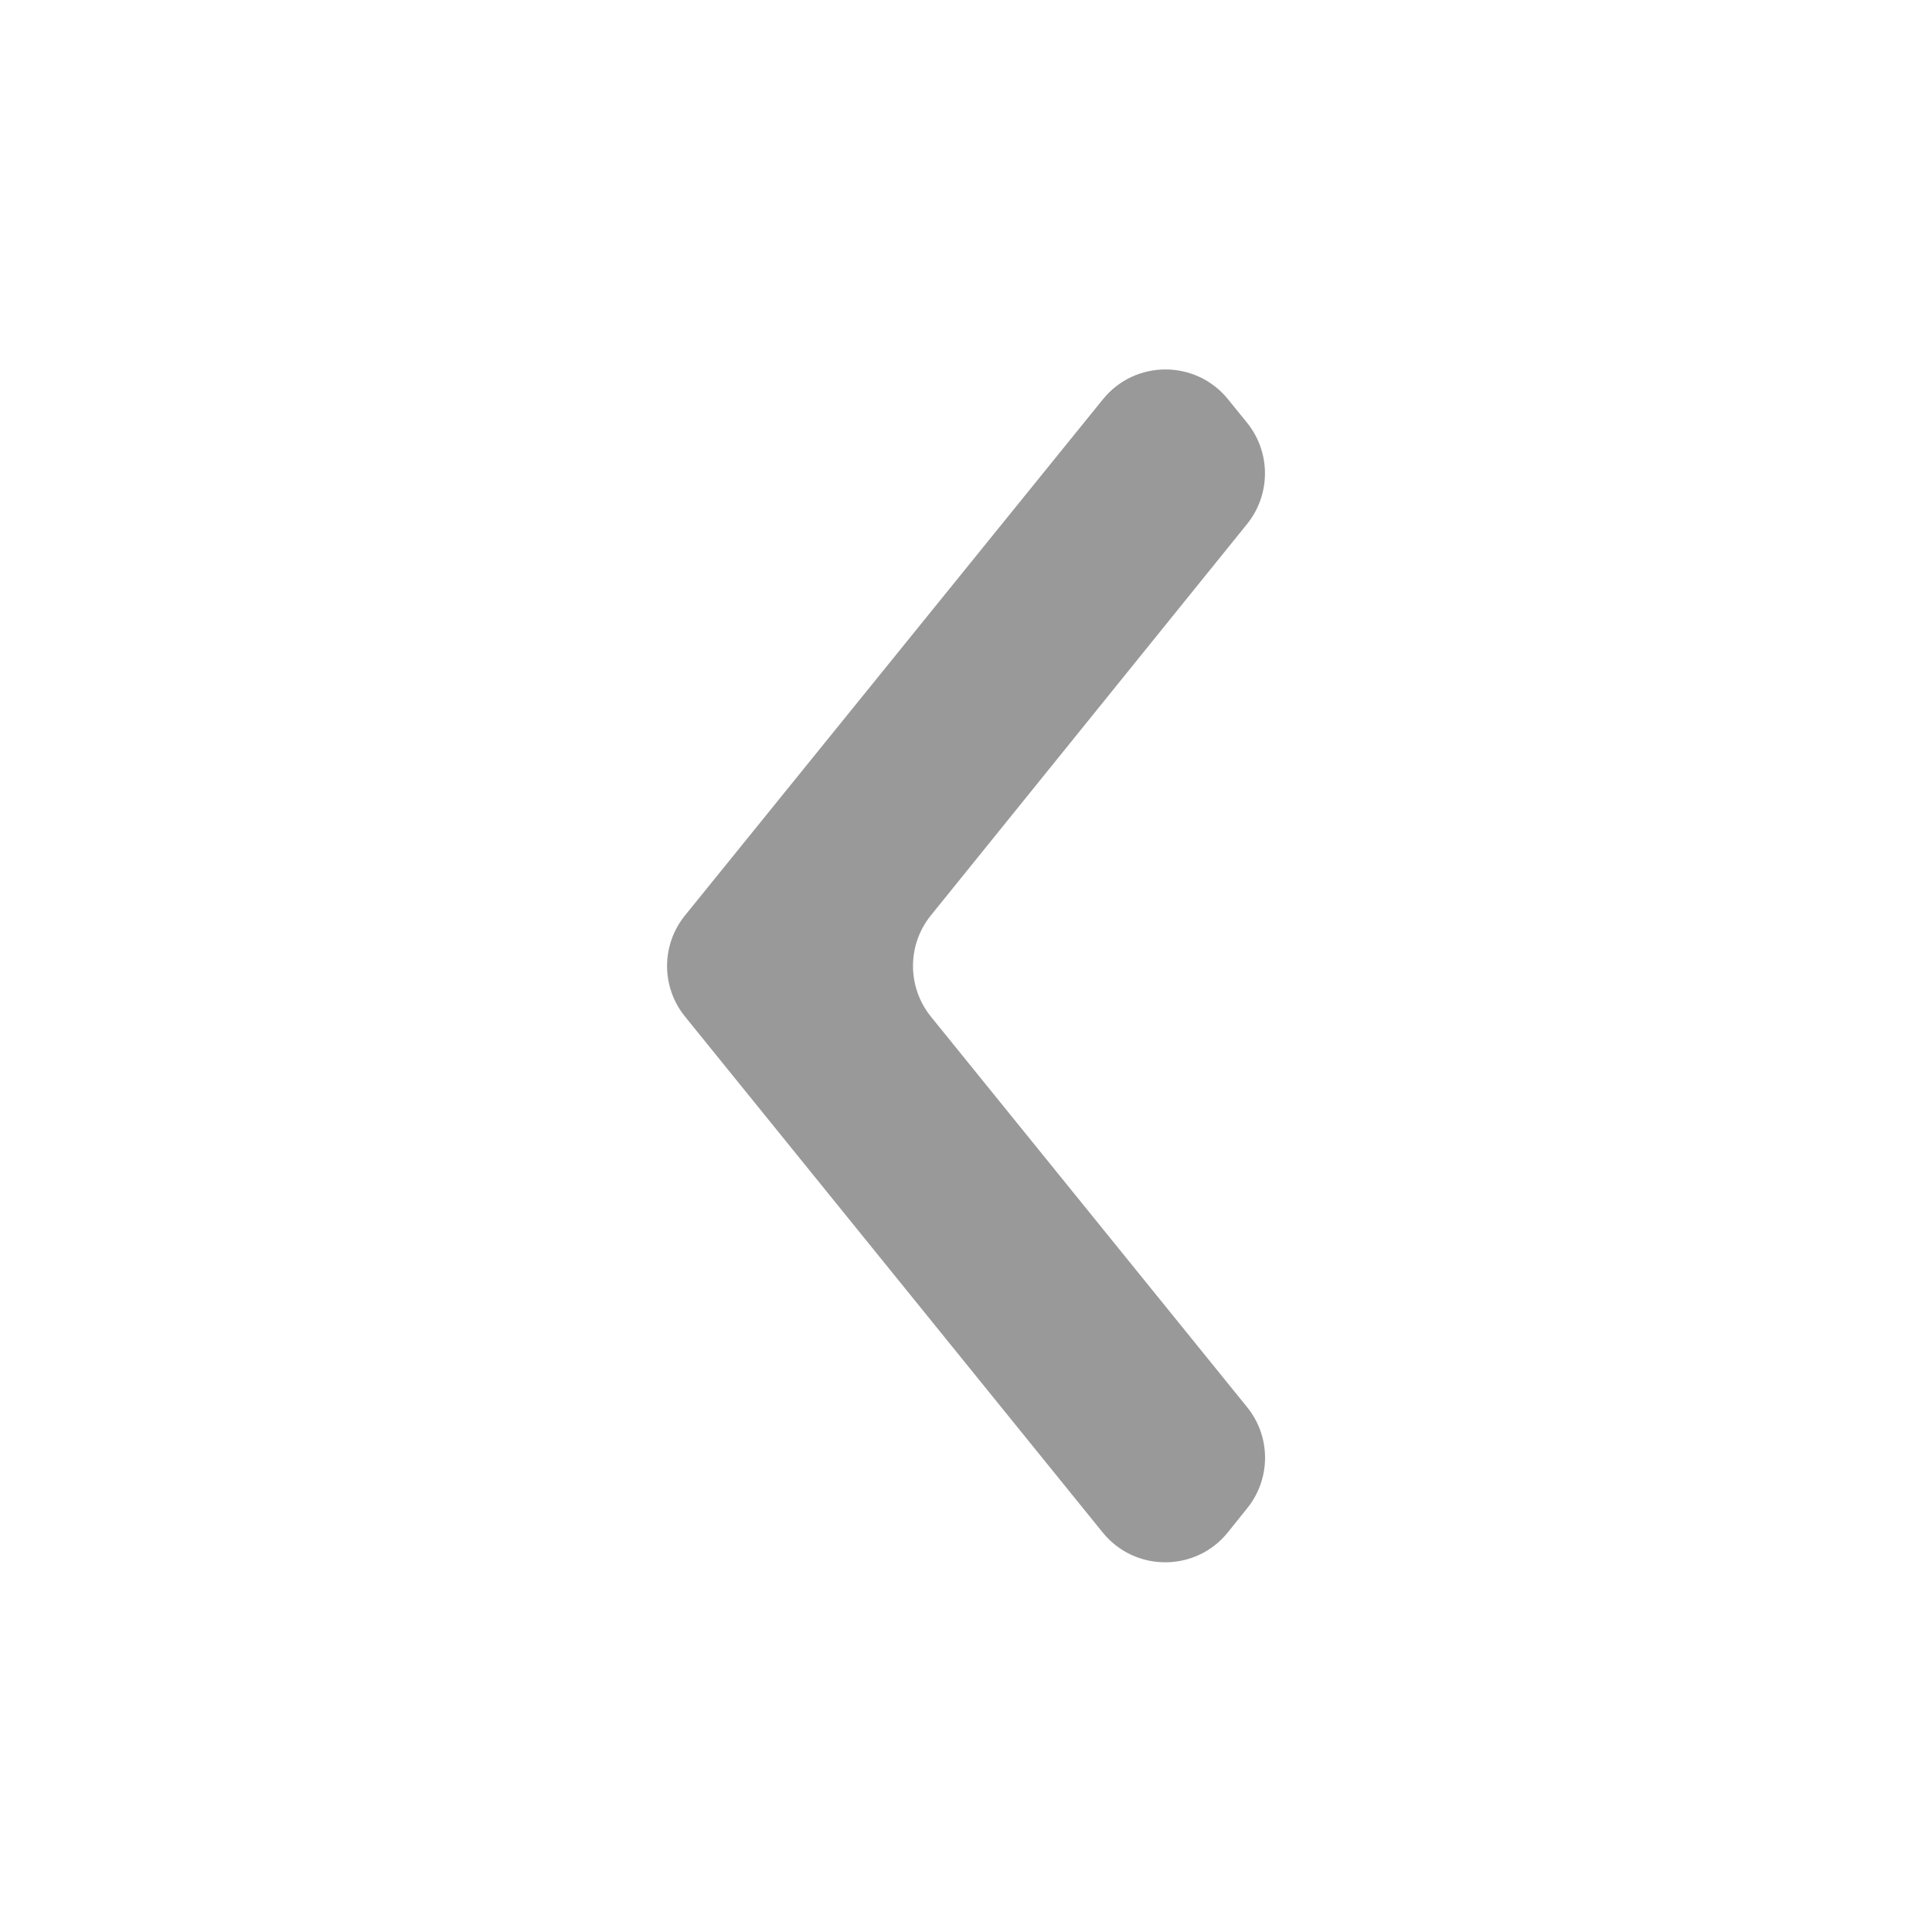 <svg width="24" height="24" viewBox="0 0 24 24" fill="none" xmlns="http://www.w3.org/2000/svg">
<path d="M15.494 18.735C15.789 18.369 15.789 17.846 15.492 17.48L11.564 12.629C11.268 12.262 11.267 11.738 11.564 11.371L15.492 6.509C15.788 6.142 15.788 5.618 15.491 5.251L15.255 4.96C14.855 4.466 14.101 4.466 13.701 4.96L8.51 11.371C8.212 11.738 8.212 12.262 8.51 12.629L13.698 19.037C14.099 19.532 14.855 19.531 15.254 19.034L15.494 18.735Z" fill="#999999"/>
</svg>
